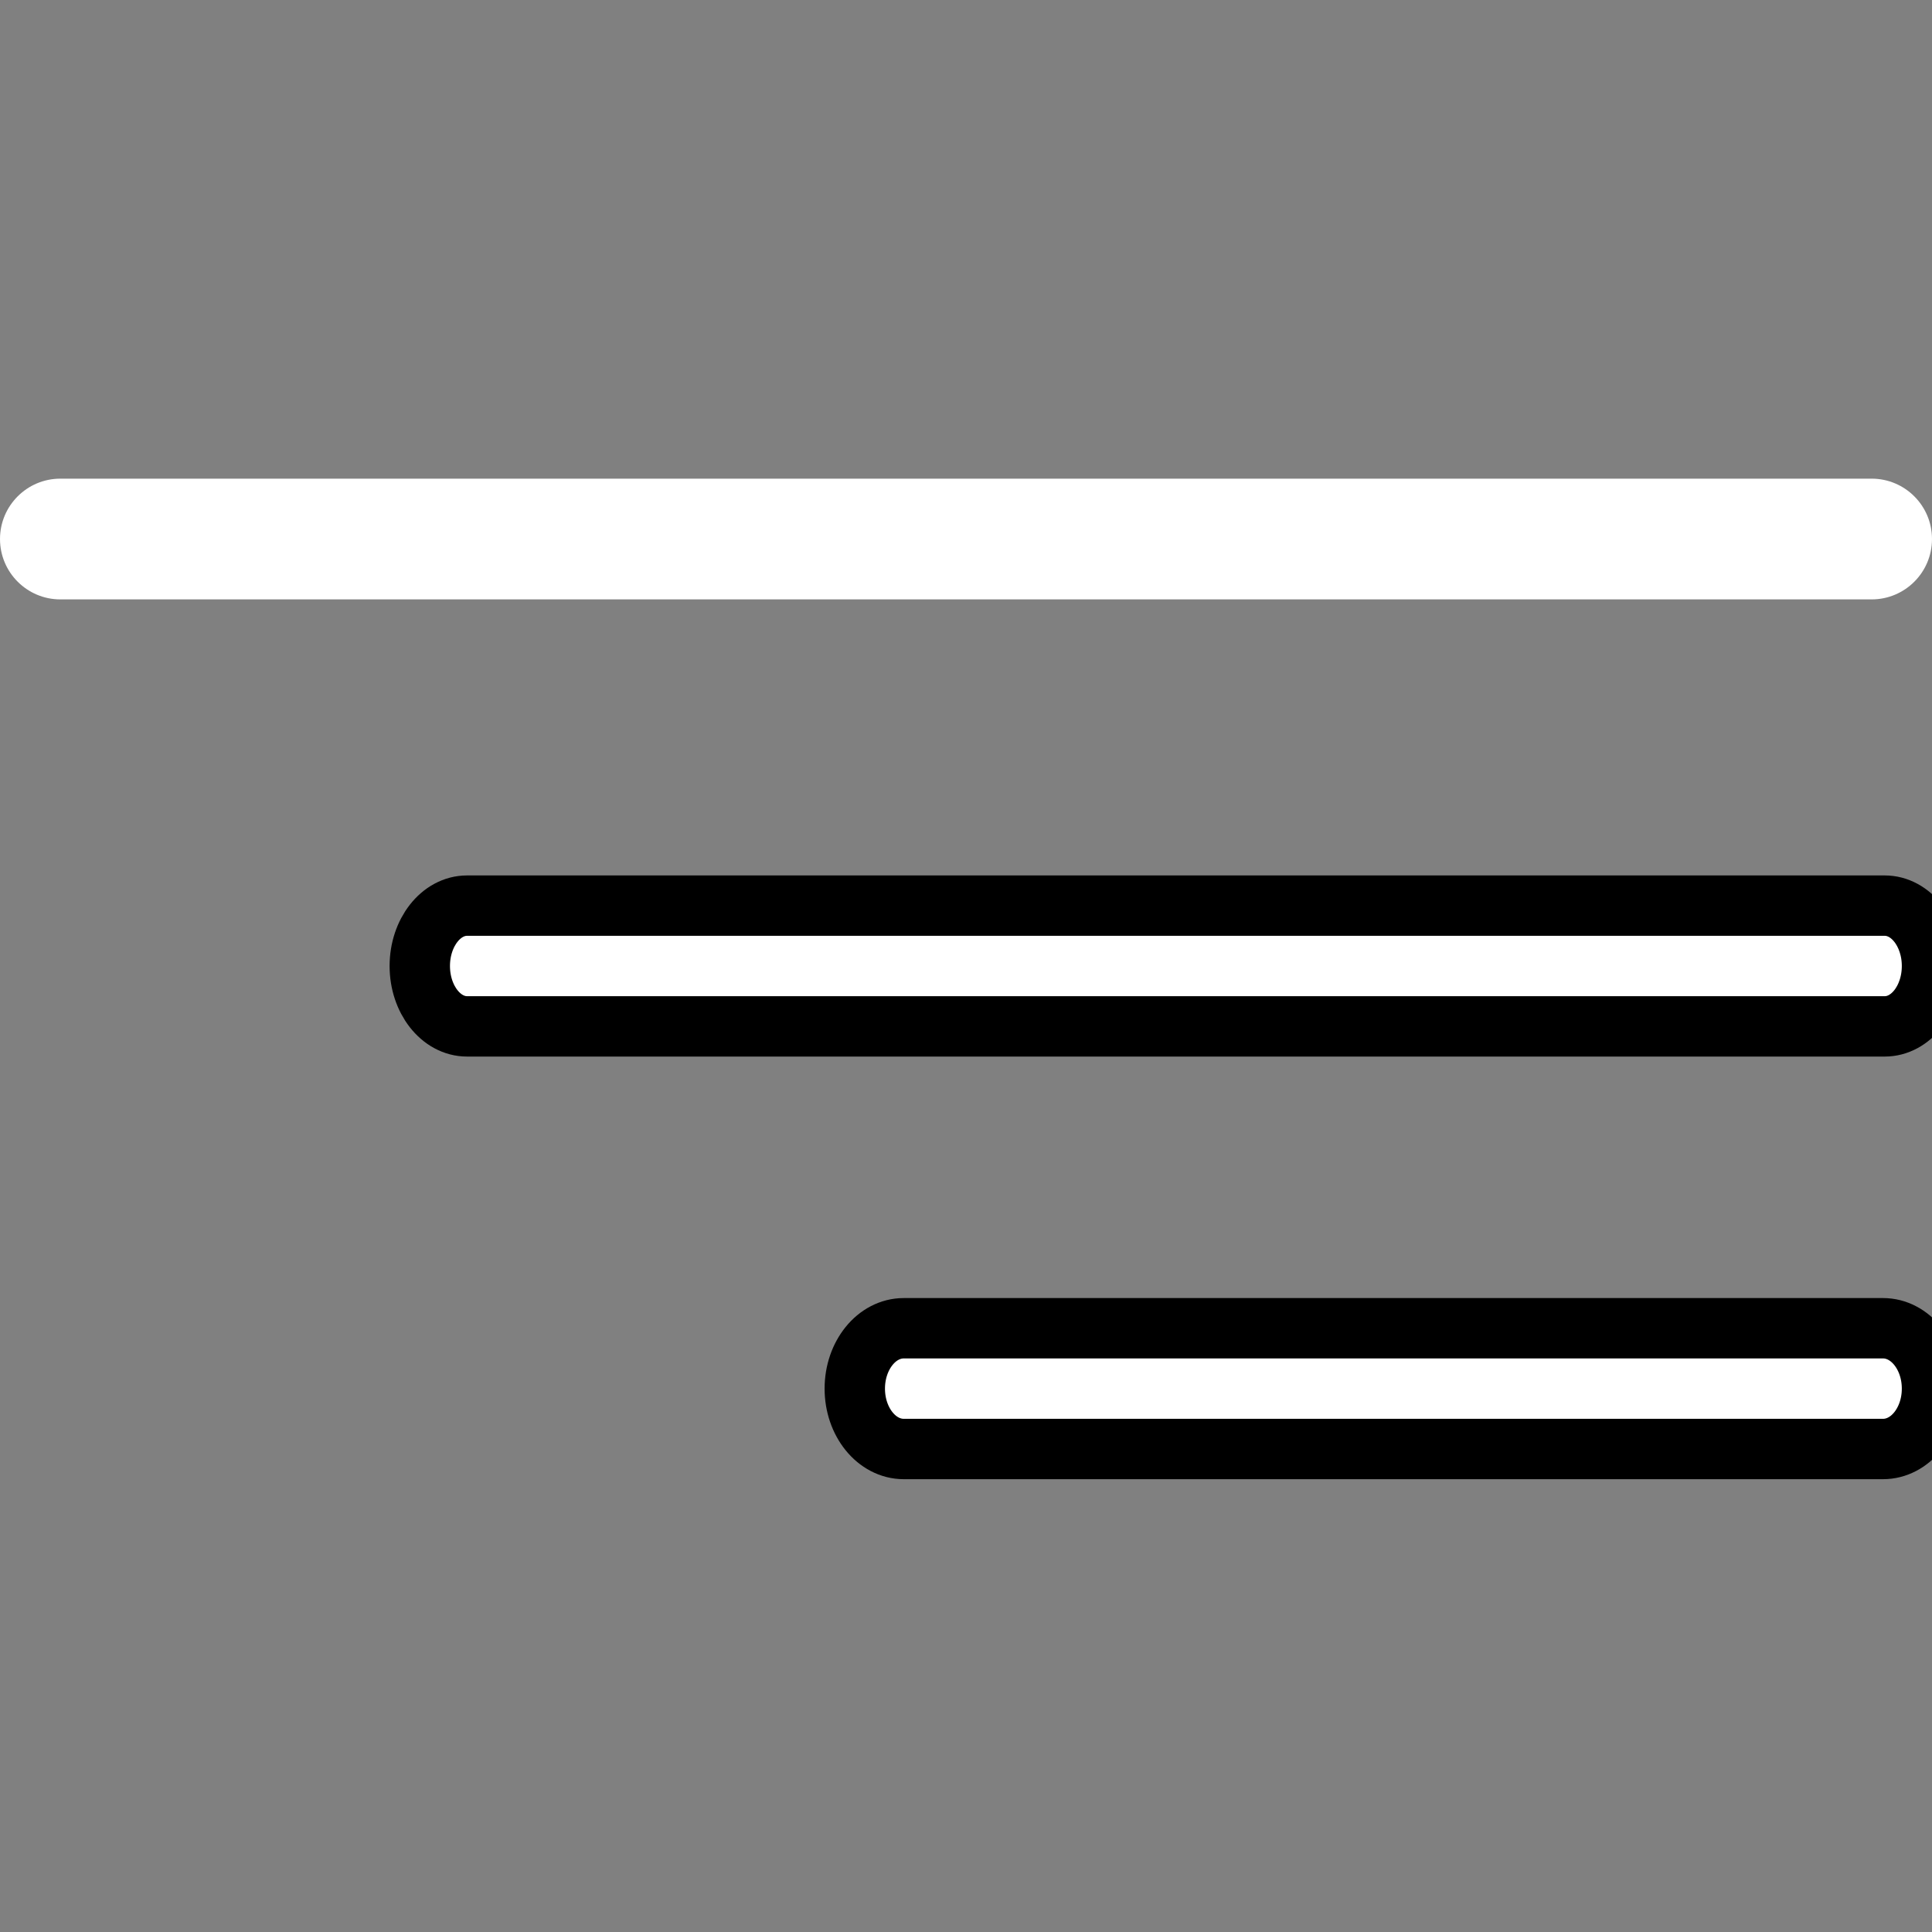 <svg width="32" height="32" xmlns="http://www.w3.org/2000/svg">

 <rect width="100%" height="100%" fill="#808080" stroke="none"/>

 <g>
  <title>background</title>
  <rect fill="none" id="canvas_background" height="402" width="582" y="-1" x="-1"/>
 </g>
 <g>
  <title>Layer 1</title>
  <path id="svg_1" fill="#ffffff" d="m1,9.928l30,0c0.552,0 1,-0.448 1,-1c0,-0.552 -0.448,-1 -1,-1l-30,0c-0.552,0 -1,0.448 -1,1c0,0.552 0.448,1 1,1z"/>
  <path stroke="null" id="svg_2" fill="#ffffff" d="m31.217,15l-23.481,0c-0.432,0 -0.783,0.448 -0.783,1c0,0.552 0.351,1 0.783,1l23.481,0c0.432,0 0.783,-0.448 0.783,-1c0,-0.552 -0.351,-1 -0.783,-1z"/>
  <path stroke="null" id="svg_3" fill="#ffffff" d="m31.189,22l-16.22,0c-0.448,0 -0.811,0.448 -0.811,1s0.363,1 0.811,1l16.22,0c0.448,0 0.811,-0.448 0.811,-1s-0.363,-1 -0.811,-1z"/>
 </g>
</svg>